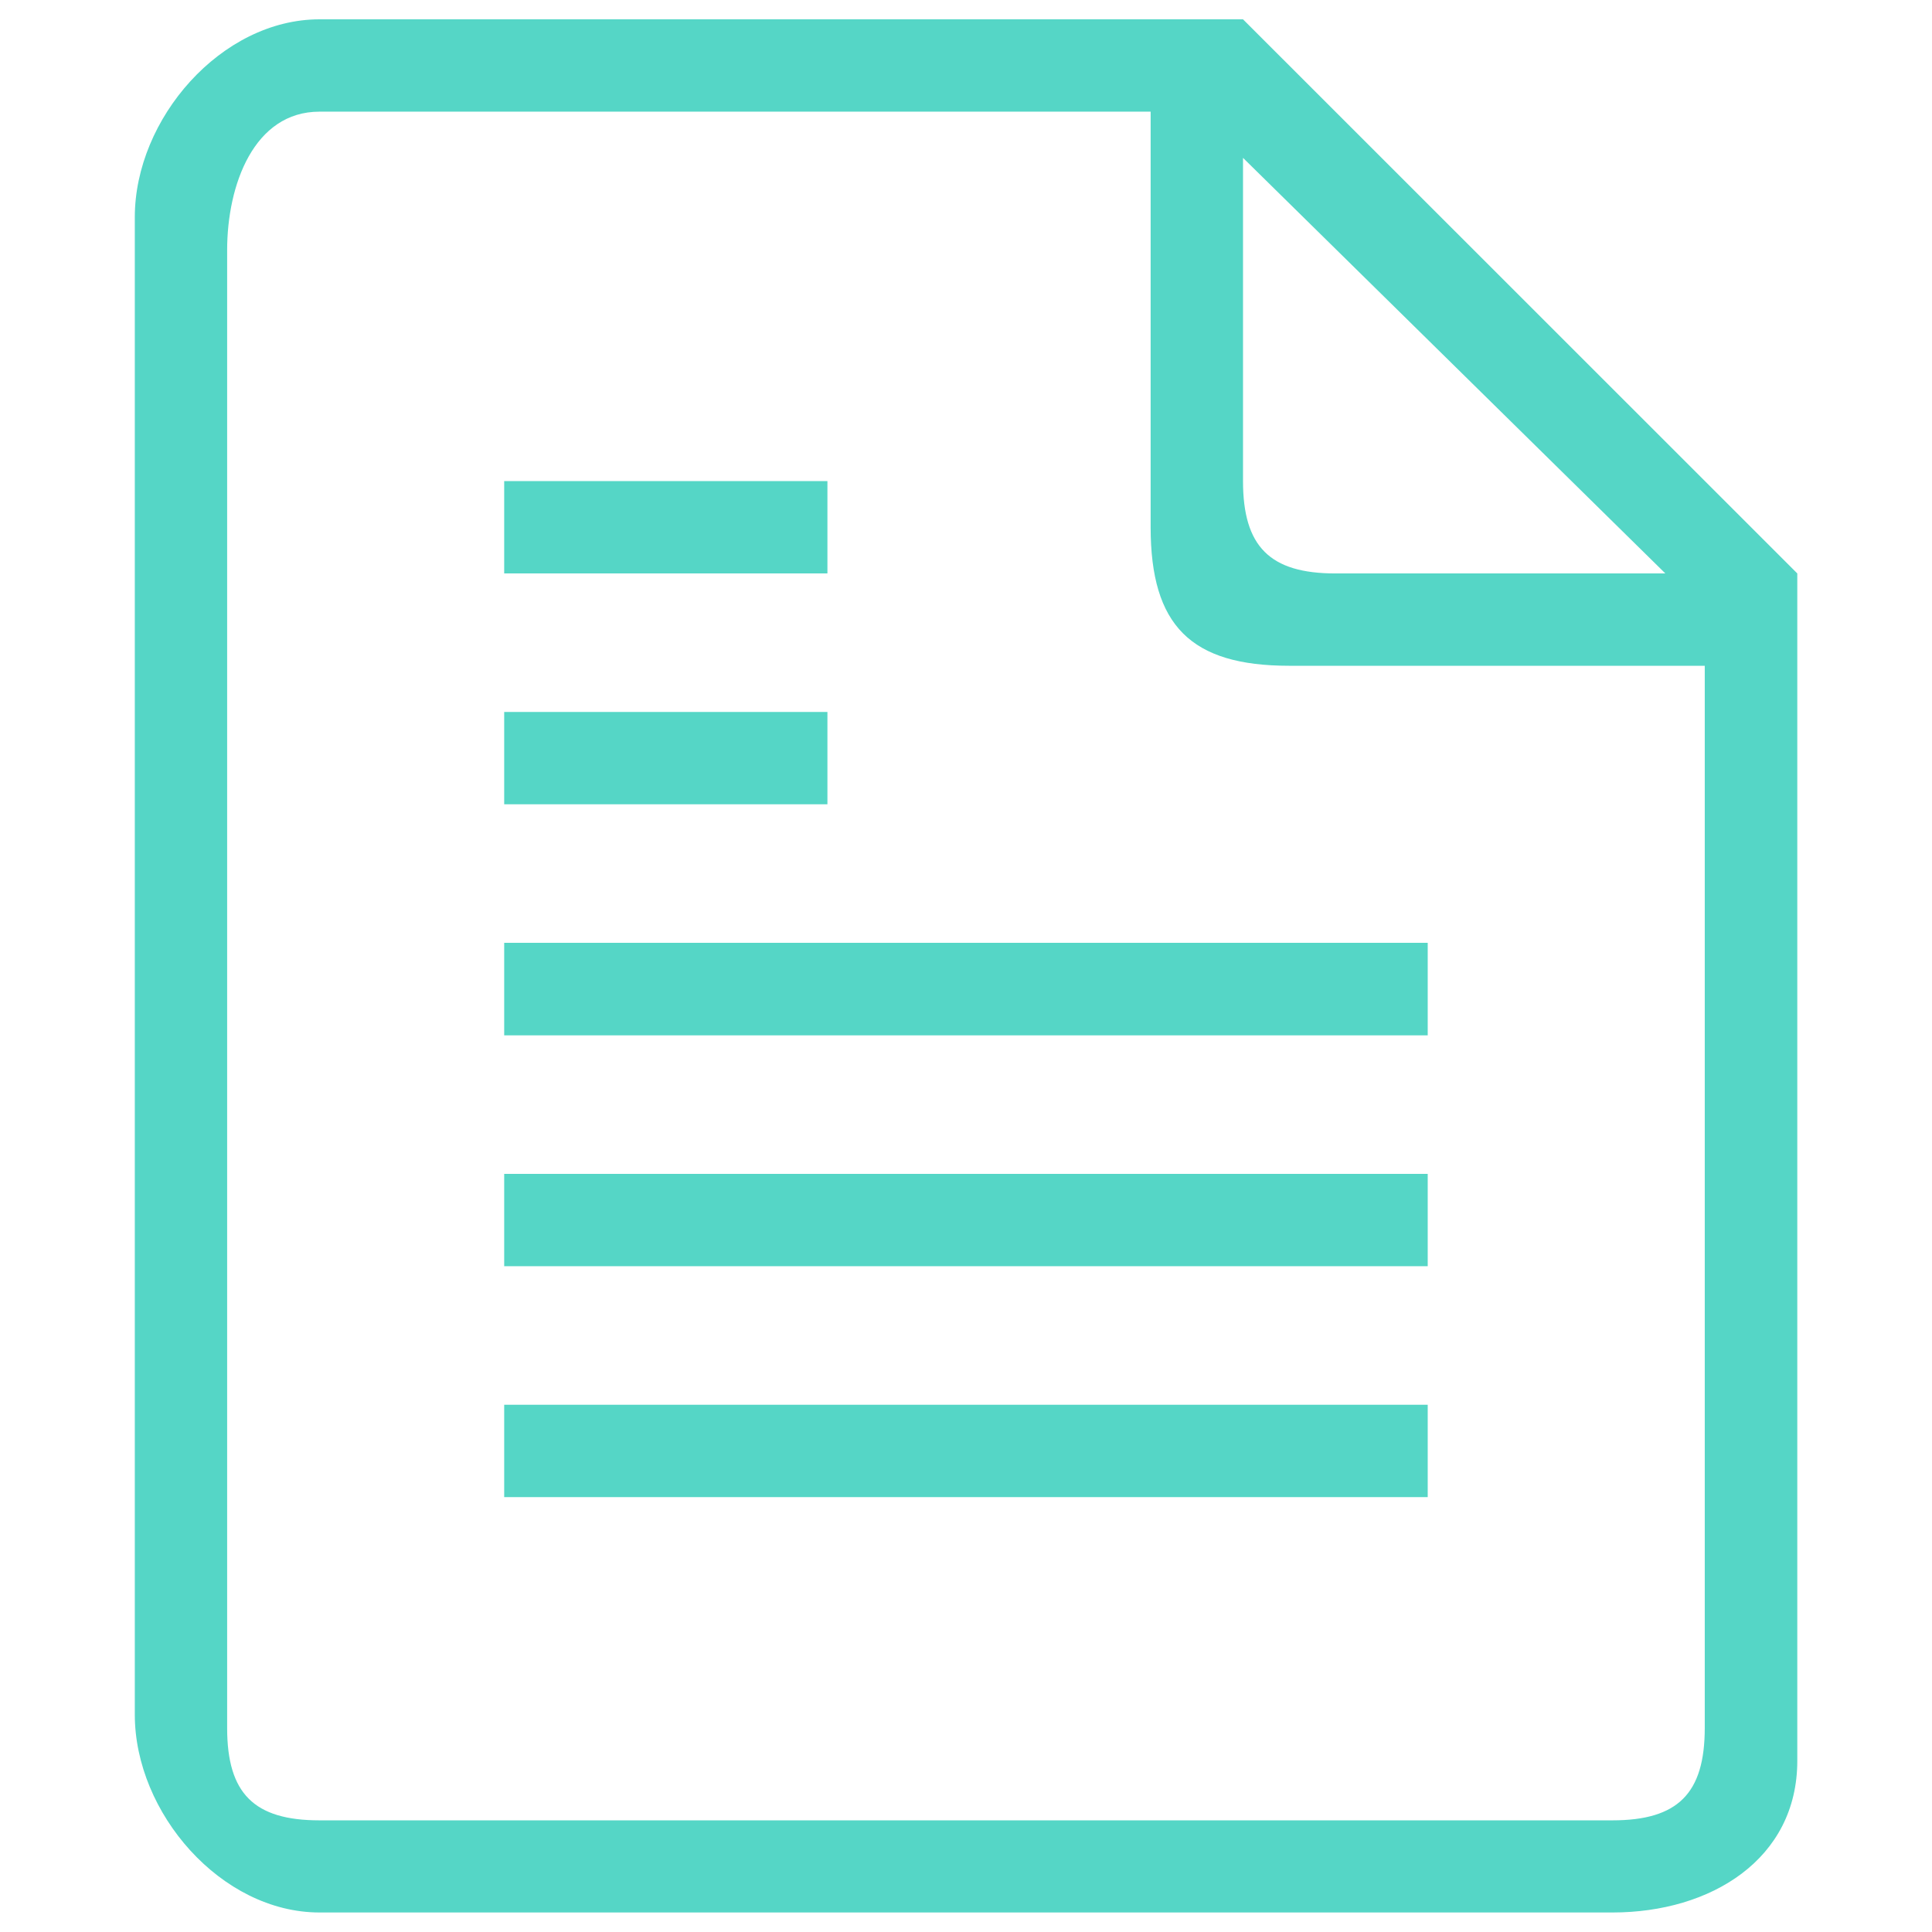<svg width="58" height="58" viewBox="0 0 58 58" fill="none" xmlns="http://www.w3.org/2000/svg">
<path d="M24.84 21.373H15.136V24.145H24.84V21.373ZM24.84 14.442H15.136V17.215H24.84V14.442ZM15.136 31.082H42.861V28.304H15.136V31.082ZM37.316 0.58H9.592C6.639 0.58 4.047 3.567 4.047 6.519V51.475C4.047 54.427 6.639 57.414 9.592 57.414H48.411C51.363 57.414 53.956 55.813 53.956 52.861V17.215L37.316 0.58ZM37.316 4.739L49.995 17.215H40.088C38.122 17.215 37.316 16.408 37.316 14.442V4.739ZM51.178 51.875C51.178 53.842 50.371 54.648 48.405 54.648H9.592C7.625 54.648 6.819 53.842 6.819 51.875V7.511C6.819 5.545 7.625 3.352 9.592 3.352H34.543V15.828C34.543 18.78 35.75 19.987 38.702 19.987H51.178V51.875ZM15.136 38.013H42.861V35.241H15.136V38.013ZM15.136 44.944H42.861V42.172H15.136V44.944Z" fill="#55D6C6"/>
</svg>
